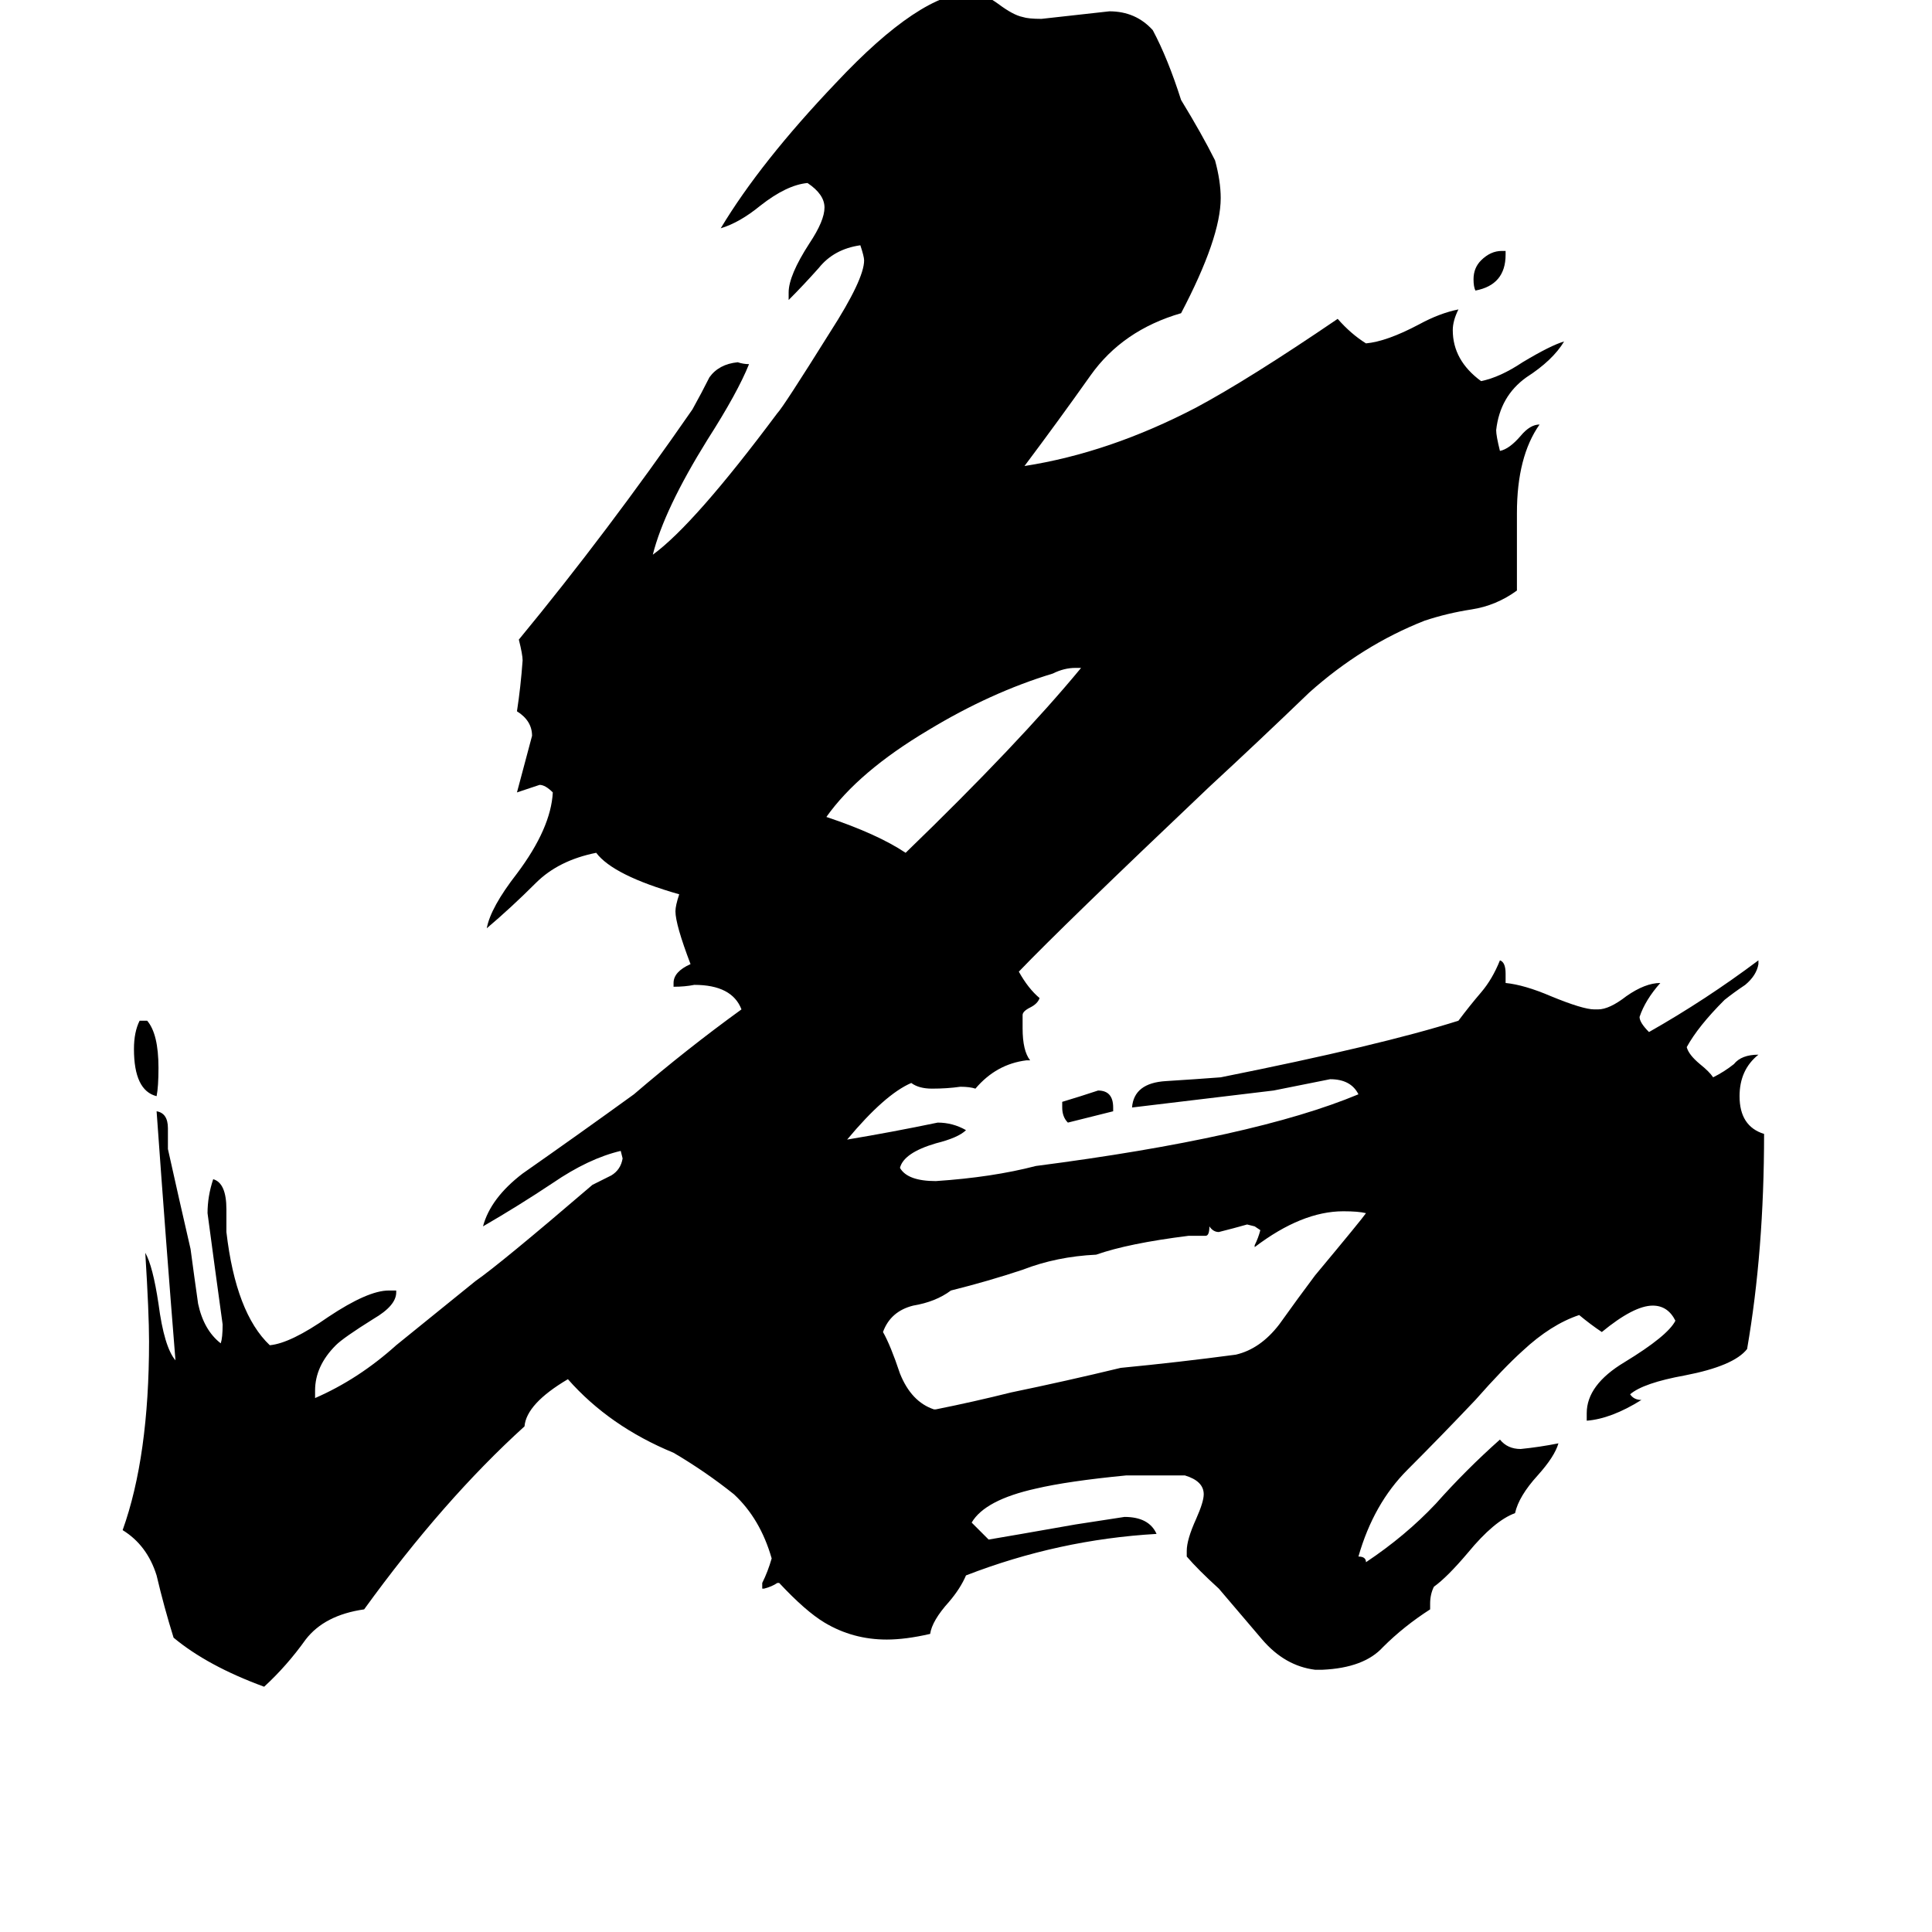 <svg xmlns="http://www.w3.org/2000/svg" viewBox="0 -800 1024 1024">
	<path fill="#000000" d="M798 -667V-665Q798 -649 782 -646Q781 -648 781 -652Q781 -658 785 -662Q790 -667 796 -667ZM590 -213V-211Q578 -208 566 -205Q563 -208 563 -213V-216Q573 -219 582 -222Q590 -222 590 -213ZM74 -259H78Q84 -252 84 -234Q84 -224 83 -219Q71 -222 71 -244Q71 -253 74 -259ZM573 -446H570Q564 -446 558 -443Q525 -433 492 -413Q455 -391 438 -367Q465 -358 480 -348Q540 -406 573 -446ZM665 -139V-140Q667 -144 668 -148L665 -150L661 -151Q654 -149 646 -147Q643 -147 641 -150Q641 -145 639 -145H630Q598 -141 581 -135Q560 -134 542 -127Q524 -121 504 -116Q496 -110 484 -108Q472 -105 468 -94Q472 -87 477 -72Q483 -57 495 -53H496Q516 -57 536 -62Q565 -68 594 -75Q625 -78 655 -82Q668 -85 678 -98Q688 -112 697 -124Q722 -154 724 -157Q720 -158 712 -158Q690 -158 665 -139ZM758 50V53Q744 62 733 73Q723 84 701 85H697Q681 83 669 69Q657 55 646 42Q635 32 629 25V22Q629 16 634 5Q638 -4 638 -8Q638 -15 628 -18H597Q566 -15 549 -11Q522 -5 515 7Q520 12 524 16Q536 14 570 8Q583 6 596 4Q609 4 613 13Q561 16 512 35Q509 42 503 49Q494 59 493 66Q480 69 470 69Q452 69 437 60Q427 54 413 39H412Q409 41 405 42H404V39Q407 33 409 26Q403 5 389 -8Q374 -20 357 -30Q323 -44 301 -69Q279 -56 278 -44Q235 -5 193 53Q172 56 162 69Q152 83 140 94Q110 83 92 68Q87 52 83 35Q78 19 65 11Q79 -28 79 -89Q79 -104 77 -136Q81 -129 84 -109Q87 -86 93 -79Q88 -141 83 -211Q89 -210 89 -202V-191Q95 -164 101 -138Q103 -123 105 -109Q108 -95 117 -88Q118 -91 118 -98Q114 -127 110 -157Q110 -166 113 -175Q120 -173 120 -159V-147Q125 -104 143 -87Q154 -88 174 -102Q195 -116 206 -116H210V-115Q210 -108 198 -101Q182 -91 178 -87Q167 -76 167 -63V-59Q190 -69 210 -87Q231 -104 252 -121Q265 -130 314 -172Q318 -174 324 -177Q329 -180 330 -186L329 -190Q312 -186 293 -173Q275 -161 256 -150Q260 -165 277 -178Q307 -199 336 -220Q364 -244 393 -265Q388 -278 368 -278Q363 -277 357 -277V-279Q357 -285 366 -289Q358 -310 358 -317Q358 -320 360 -326Q325 -336 316 -348Q296 -344 284 -332Q271 -319 258 -308Q260 -319 274 -337Q292 -361 293 -380Q289 -384 286 -384Q280 -382 274 -380Q278 -395 282 -410Q282 -418 274 -423Q276 -436 277 -450Q277 -453 275 -461Q322 -518 367 -583Q372 -592 376 -600Q381 -607 391 -608Q394 -607 397 -607Q391 -592 375 -567Q352 -530 346 -506Q368 -522 412 -581Q415 -584 440 -624Q458 -652 458 -662Q458 -664 456 -670Q442 -668 434 -658Q426 -649 418 -641V-645Q418 -654 429 -671Q437 -683 437 -690Q437 -697 428 -703Q417 -702 403 -691Q392 -682 382 -679Q403 -714 443 -756Q488 -804 515 -804H517Q522 -803 529 -798Q537 -792 542 -791Q545 -790 552 -790Q570 -792 588 -794Q602 -794 611 -784Q619 -769 626 -747Q637 -729 644 -715Q647 -704 647 -695Q647 -674 626 -634Q595 -625 578 -601Q561 -577 543 -553Q588 -560 634 -584Q662 -599 709 -631Q716 -623 724 -618Q735 -619 752 -628Q763 -634 773 -636Q770 -630 770 -625Q770 -609 785 -598Q795 -600 807 -608Q822 -617 829 -619Q823 -609 809 -600Q795 -590 793 -572Q793 -569 795 -561Q800 -562 806 -569Q811 -575 816 -575Q804 -558 804 -528V-487Q793 -479 780 -477Q767 -475 755 -471Q722 -458 694 -433Q667 -407 641 -383Q563 -309 540 -285Q545 -276 551 -271Q550 -268 546 -266Q542 -264 542 -262V-255Q542 -243 546 -238H544Q528 -236 517 -223Q514 -224 509 -224Q502 -223 494 -223Q487 -223 483 -226Q469 -220 449 -196Q473 -200 497 -205Q505 -205 512 -201Q508 -197 496 -194Q479 -189 477 -181Q481 -174 496 -174Q526 -176 549 -182Q665 -197 720 -220Q716 -228 705 -228Q690 -225 675 -222L600 -213Q601 -226 618 -227Q634 -228 647 -229Q732 -246 773 -259Q779 -267 785 -274Q791 -281 795 -291Q798 -290 798 -284V-279Q808 -278 822 -272Q839 -265 845 -265H847Q853 -265 862 -272Q872 -279 880 -279Q872 -270 869 -261Q869 -258 874 -253Q904 -270 932 -291V-289Q931 -283 925 -278Q919 -274 914 -270Q900 -256 894 -245Q895 -241 901 -236Q906 -232 908 -229Q914 -232 919 -236Q923 -241 932 -241Q922 -233 922 -219Q922 -203 935 -199Q935 -137 926 -85Q919 -76 893 -71Q871 -67 864 -61Q866 -58 870 -58Q854 -48 841 -47V-51Q841 -66 861 -78Q884 -92 888 -100Q884 -108 876 -108Q866 -108 849 -94Q843 -98 837 -103Q822 -98 807 -84Q797 -75 782 -58Q764 -39 746 -21Q728 -3 720 25Q724 25 724 28Q745 14 761 -3Q777 -21 795 -37Q799 -32 806 -32Q816 -33 826 -35Q824 -28 815 -18Q805 -7 803 2Q792 6 778 23Q767 36 760 41Q758 45 758 50Z"/>
</svg>
